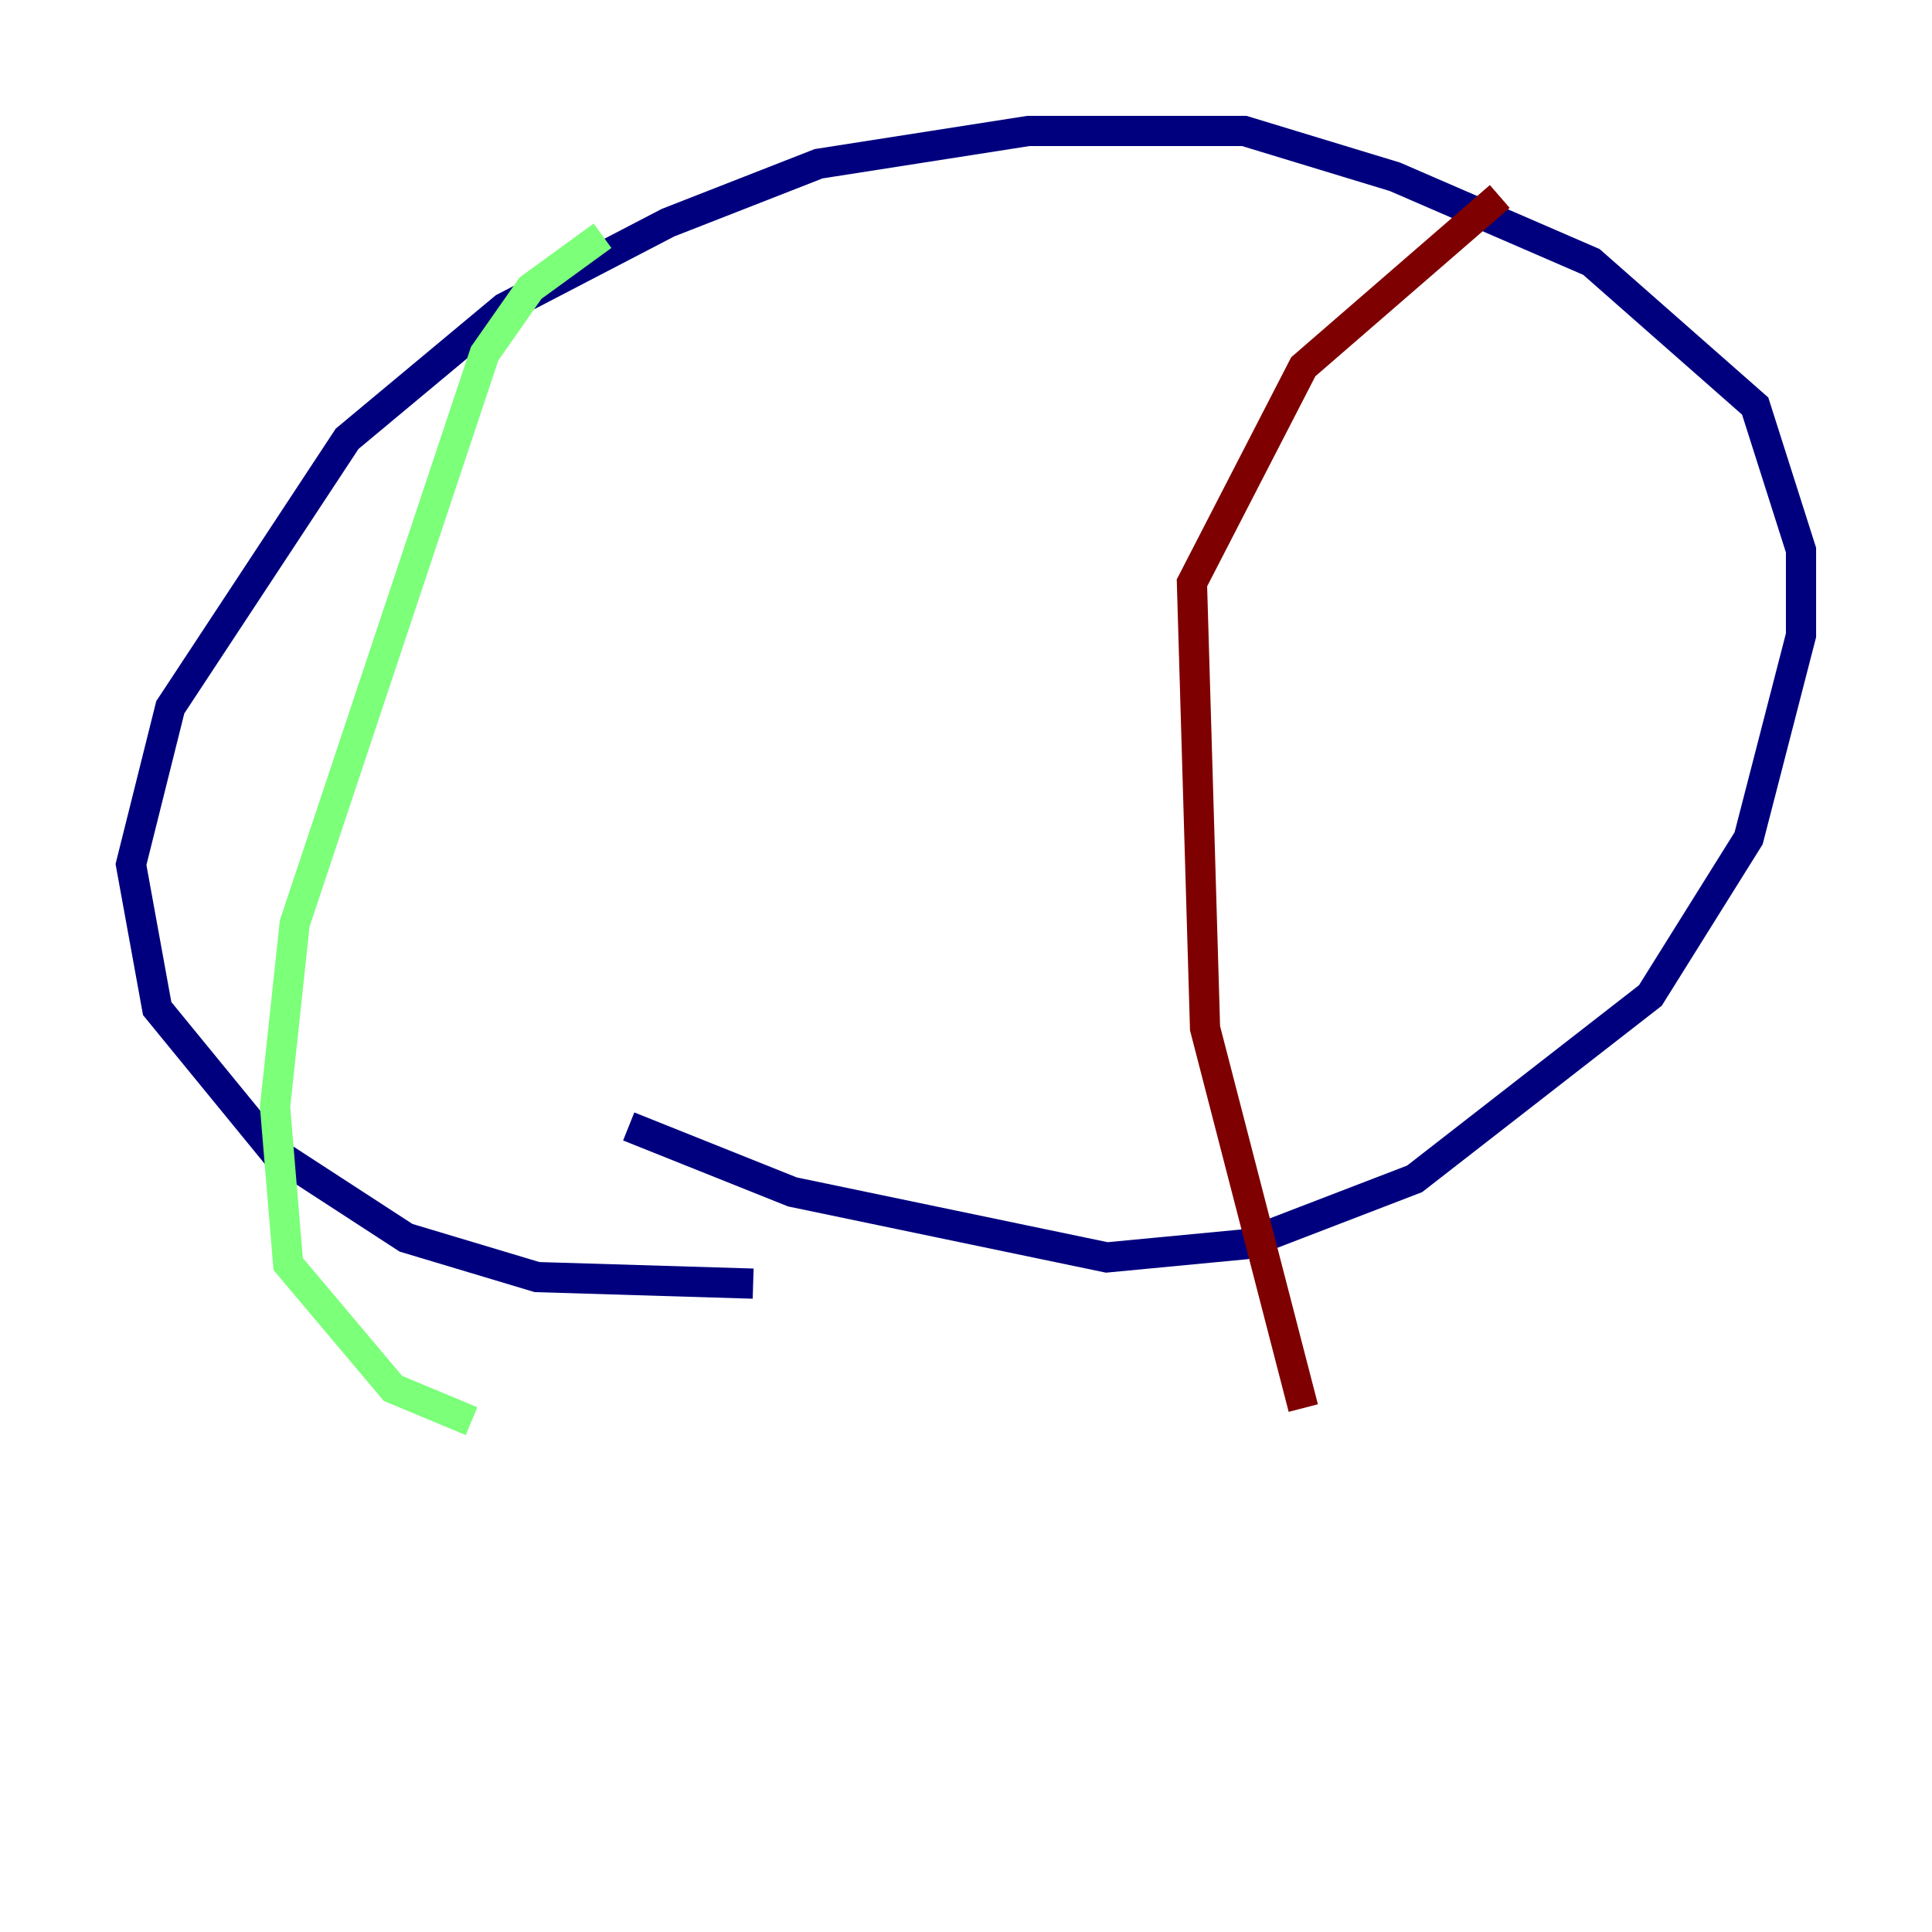<?xml version="1.0" encoding="utf-8" ?>
<svg baseProfile="tiny" height="128" version="1.2" viewBox="0,0,128,128" width="128" xmlns="http://www.w3.org/2000/svg" xmlns:ev="http://www.w3.org/2001/xml-events" xmlns:xlink="http://www.w3.org/1999/xlink"><defs /><polyline fill="none" points="49.898,85.044 35.58,84.61 26.902,82.007 18.224,76.366 10.414,66.82 8.678,57.275 11.281,46.861 22.997,29.071 33.41,20.393 44.258,14.752 54.237,10.848 68.122,8.678 82.441,8.678 92.42,11.715 105.437,17.356 116.285,26.902 119.322,36.447 119.322,42.088 115.851,55.539 109.342,65.953 93.722,78.102 82.441,82.441 73.329,83.308 52.502,78.969 41.654,74.63" stroke="#00007f" stroke-width="2" /><polyline fill="none" points="39.919,15.62 35.146,19.091 32.108,23.43 19.525,61.18 18.224,73.329 19.091,83.742 26.034,91.986 31.241,94.156" stroke="#7cff79" stroke-width="2" /><polyline fill="none" points="99.363,13.017 86.346,24.298 78.969,38.617 79.837,68.122 86.346,93.288" stroke="#7f0000" stroke-width="2" /></svg>